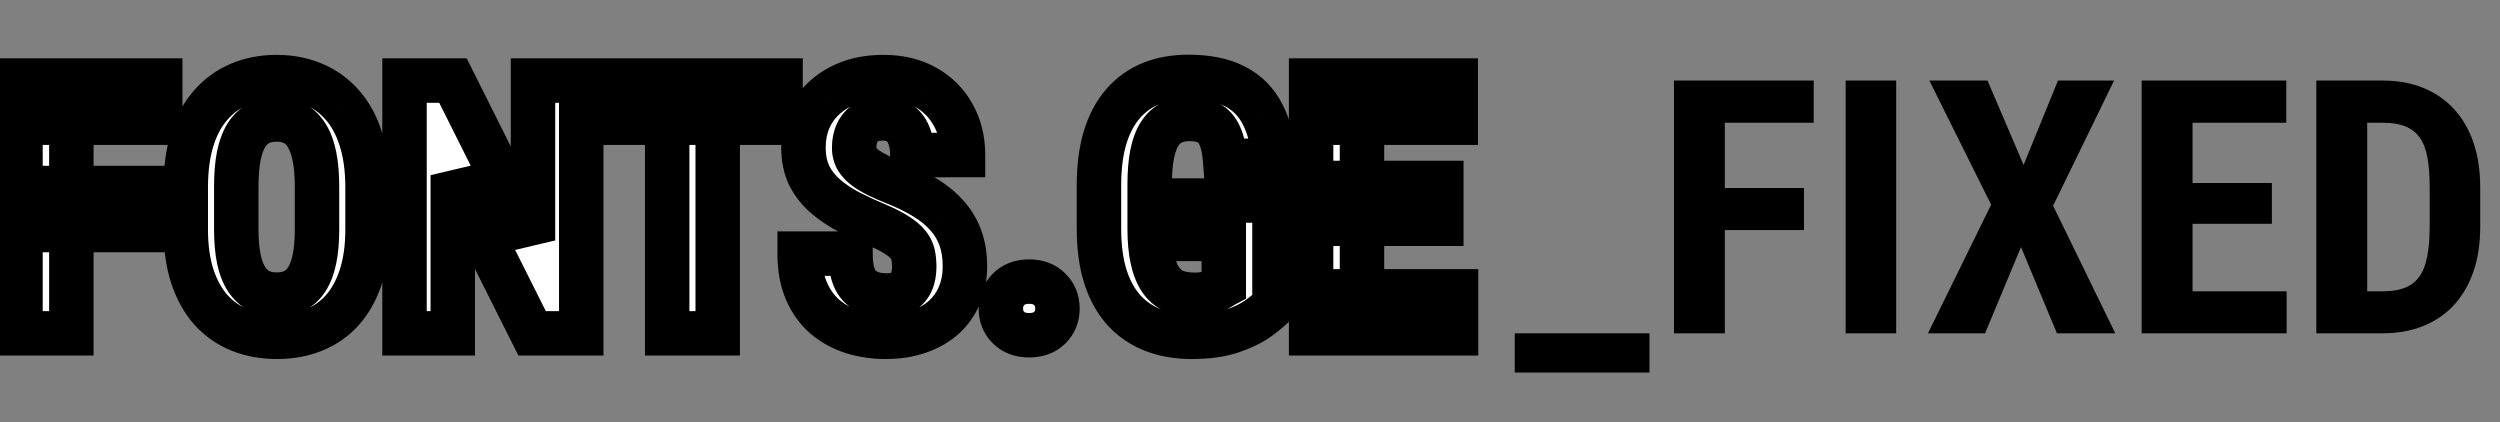 <svg width="225" height="38" viewBox="0 0 225 38" fill="none" xmlns="http://www.w3.org/2000/svg">
<rect x="0" y="0" width="225" height="38" fill="#808080" stroke="none"/>
<mask id="path-1-outside-1_1_8" maskUnits="userSpaceOnUse" x="-1" y="4" width="135" height="29" fill="black">
<rect fill="white" x="-1" y="4" width="135" height="29"/>
<path d="M6.422 7.25V30H1.844V7.25H6.422ZM13.547 16.922V20.703H5.266V16.922H13.547ZM14.422 7.25V11.047H5.266V7.25H14.422ZM33.078 16.859V20.656C33.078 22.26 32.88 23.667 32.484 24.875C32.099 26.073 31.547 27.078 30.828 27.891C30.12 28.693 29.26 29.297 28.25 29.703C27.25 30.109 26.141 30.312 24.922 30.312C23.703 30.312 22.588 30.109 21.578 29.703C20.578 29.297 19.713 28.693 18.984 27.891C18.266 27.078 17.708 26.073 17.312 24.875C16.917 23.667 16.719 22.26 16.719 20.656V16.859C16.719 15.213 16.912 13.776 17.297 12.547C17.682 11.307 18.24 10.276 18.969 9.453C19.698 8.62 20.562 7.995 21.562 7.578C22.562 7.151 23.672 6.938 24.891 6.938C26.109 6.938 27.219 7.151 28.219 7.578C29.219 7.995 30.083 8.62 30.812 9.453C31.542 10.276 32.099 11.307 32.484 12.547C32.88 13.776 33.078 15.213 33.078 16.859ZM28.531 20.656V16.828C28.531 15.745 28.453 14.823 28.297 14.062C28.141 13.292 27.906 12.662 27.594 12.172C27.281 11.682 26.901 11.323 26.453 11.094C26.005 10.865 25.484 10.75 24.891 10.75C24.297 10.75 23.771 10.865 23.312 11.094C22.865 11.323 22.484 11.682 22.172 12.172C21.87 12.662 21.641 13.292 21.484 14.062C21.338 14.823 21.266 15.745 21.266 16.828V20.656C21.266 21.698 21.344 22.588 21.5 23.328C21.656 24.068 21.891 24.672 22.203 25.141C22.516 25.609 22.896 25.958 23.344 26.188C23.802 26.406 24.328 26.516 24.922 26.516C25.505 26.516 26.021 26.406 26.469 26.188C26.927 25.958 27.307 25.609 27.609 25.141C27.912 24.672 28.141 24.068 28.297 23.328C28.453 22.588 28.531 21.698 28.531 20.656ZM52.312 7.25V30H47.891L40.75 15.766V30H36.406V7.25H40.766L47.969 21.641V7.25H52.312ZM64.594 7.25V30H60.047V7.25H64.594ZM70.25 7.25V11.047H54.5V7.25H70.25ZM82.281 24.016C82.281 23.609 82.245 23.24 82.172 22.906C82.099 22.573 81.943 22.266 81.703 21.984C81.474 21.703 81.135 21.422 80.688 21.141C80.25 20.859 79.677 20.568 78.969 20.266C78.125 19.912 77.307 19.537 76.516 19.141C75.724 18.734 75.01 18.266 74.375 17.734C73.74 17.203 73.234 16.578 72.859 15.859C72.495 15.13 72.312 14.276 72.312 13.297C72.312 12.338 72.484 11.469 72.828 10.688C73.182 9.906 73.682 9.24 74.328 8.688C74.974 8.125 75.729 7.693 76.594 7.391C77.469 7.089 78.443 6.938 79.516 6.938C80.974 6.938 82.234 7.24 83.297 7.844C84.37 8.448 85.198 9.276 85.781 10.328C86.375 11.38 86.672 12.588 86.672 13.953H82.109C82.109 13.307 82.016 12.74 81.828 12.25C81.651 11.75 81.365 11.359 80.969 11.078C80.573 10.797 80.062 10.656 79.438 10.656C78.854 10.656 78.37 10.776 77.984 11.016C77.609 11.245 77.328 11.562 77.141 11.969C76.963 12.365 76.875 12.812 76.875 13.312C76.875 13.688 76.963 14.026 77.141 14.328C77.328 14.62 77.583 14.885 77.906 15.125C78.229 15.354 78.609 15.578 79.047 15.797C79.495 16.016 79.984 16.229 80.516 16.438C81.547 16.844 82.458 17.292 83.25 17.781C84.042 18.26 84.703 18.802 85.234 19.406C85.766 20 86.167 20.672 86.438 21.422C86.708 22.172 86.844 23.026 86.844 23.984C86.844 24.932 86.677 25.797 86.344 26.578C86.021 27.349 85.547 28.016 84.922 28.578C84.297 29.13 83.542 29.557 82.656 29.859C81.781 30.162 80.802 30.312 79.719 30.312C78.667 30.312 77.672 30.167 76.734 29.875C75.797 29.573 74.969 29.12 74.25 28.516C73.542 27.901 72.984 27.125 72.578 26.188C72.172 25.24 71.969 24.12 71.969 22.828H76.547C76.547 23.516 76.615 24.104 76.75 24.594C76.885 25.073 77.094 25.458 77.375 25.75C77.656 26.031 78 26.245 78.406 26.391C78.823 26.526 79.297 26.594 79.828 26.594C80.432 26.594 80.912 26.479 81.266 26.25C81.63 26.021 81.891 25.713 82.047 25.328C82.203 24.943 82.281 24.505 82.281 24.016ZM90.078 27.766C90.078 27.078 90.307 26.505 90.766 26.047C91.224 25.578 91.844 25.344 92.625 25.344C93.406 25.344 94.026 25.578 94.484 26.047C94.943 26.505 95.172 27.078 95.172 27.766C95.172 28.453 94.943 29.026 94.484 29.484C94.026 29.943 93.406 30.172 92.625 30.172C91.844 30.172 91.224 29.943 90.766 29.484C90.307 29.026 90.078 28.453 90.078 27.766ZM114.703 18.047V27.422C114.38 27.766 113.906 28.167 113.281 28.625C112.667 29.073 111.859 29.469 110.859 29.812C109.87 30.146 108.661 30.312 107.234 30.312C105.974 30.312 104.828 30.115 103.797 29.719C102.776 29.323 101.896 28.724 101.156 27.922C100.427 27.109 99.87 26.099 99.484 24.891C99.099 23.672 98.906 22.229 98.906 20.562V16.688C98.906 15.042 99.088 13.609 99.453 12.391C99.828 11.162 100.37 10.141 101.078 9.328C101.786 8.516 102.63 7.911 103.609 7.516C104.599 7.12 105.714 6.922 106.953 6.922C108.661 6.922 110.062 7.208 111.156 7.781C112.26 8.354 113.094 9.203 113.656 10.328C114.229 11.453 114.573 12.833 114.688 14.469H110.266C110.193 13.51 110.031 12.76 109.781 12.219C109.542 11.677 109.203 11.292 108.766 11.062C108.328 10.823 107.76 10.703 107.062 10.703C106.458 10.703 105.932 10.812 105.484 11.031C105.036 11.24 104.661 11.583 104.359 12.062C104.057 12.542 103.833 13.156 103.688 13.906C103.542 14.656 103.469 15.573 103.469 16.656V20.562C103.469 21.635 103.552 22.552 103.719 23.312C103.885 24.073 104.13 24.693 104.453 25.172C104.786 25.651 105.203 26 105.703 26.219C106.214 26.427 106.812 26.531 107.5 26.531C108.052 26.531 108.495 26.474 108.828 26.359C109.161 26.245 109.427 26.125 109.625 26C109.833 25.865 110.005 25.76 110.141 25.688V21.5H106.875V18.047H114.703ZM131.047 26.219V30H121.156V26.219H131.047ZM122.578 7.25V30H118V7.25H122.578ZM129.719 16.469V20.141H121.156V16.469H129.719ZM131.016 7.25V11.047H121.156V7.25H131.016Z"/>
</mask>
<path d="M6.422 7.25V30H1.844V7.25H6.422ZM13.547 16.922V20.703H5.266V16.922H13.547ZM14.422 7.25V11.047H5.266V7.25H14.422ZM33.078 16.859V20.656C33.078 22.26 32.88 23.667 32.484 24.875C32.099 26.073 31.547 27.078 30.828 27.891C30.12 28.693 29.26 29.297 28.25 29.703C27.25 30.109 26.141 30.312 24.922 30.312C23.703 30.312 22.588 30.109 21.578 29.703C20.578 29.297 19.713 28.693 18.984 27.891C18.266 27.078 17.708 26.073 17.312 24.875C16.917 23.667 16.719 22.26 16.719 20.656V16.859C16.719 15.213 16.912 13.776 17.297 12.547C17.682 11.307 18.24 10.276 18.969 9.453C19.698 8.62 20.562 7.995 21.562 7.578C22.562 7.151 23.672 6.938 24.891 6.938C26.109 6.938 27.219 7.151 28.219 7.578C29.219 7.995 30.083 8.62 30.812 9.453C31.542 10.276 32.099 11.307 32.484 12.547C32.88 13.776 33.078 15.213 33.078 16.859ZM28.531 20.656V16.828C28.531 15.745 28.453 14.823 28.297 14.062C28.141 13.292 27.906 12.662 27.594 12.172C27.281 11.682 26.901 11.323 26.453 11.094C26.005 10.865 25.484 10.75 24.891 10.75C24.297 10.75 23.771 10.865 23.312 11.094C22.865 11.323 22.484 11.682 22.172 12.172C21.87 12.662 21.641 13.292 21.484 14.062C21.338 14.823 21.266 15.745 21.266 16.828V20.656C21.266 21.698 21.344 22.588 21.5 23.328C21.656 24.068 21.891 24.672 22.203 25.141C22.516 25.609 22.896 25.958 23.344 26.188C23.802 26.406 24.328 26.516 24.922 26.516C25.505 26.516 26.021 26.406 26.469 26.188C26.927 25.958 27.307 25.609 27.609 25.141C27.912 24.672 28.141 24.068 28.297 23.328C28.453 22.588 28.531 21.698 28.531 20.656ZM52.312 7.25V30H47.891L40.75 15.766V30H36.406V7.25H40.766L47.969 21.641V7.25H52.312ZM64.594 7.25V30H60.047V7.25H64.594ZM70.25 7.25V11.047H54.5V7.25H70.25ZM82.281 24.016C82.281 23.609 82.245 23.24 82.172 22.906C82.099 22.573 81.943 22.266 81.703 21.984C81.474 21.703 81.135 21.422 80.688 21.141C80.25 20.859 79.677 20.568 78.969 20.266C78.125 19.912 77.307 19.537 76.516 19.141C75.724 18.734 75.01 18.266 74.375 17.734C73.74 17.203 73.234 16.578 72.859 15.859C72.495 15.13 72.312 14.276 72.312 13.297C72.312 12.338 72.484 11.469 72.828 10.688C73.182 9.906 73.682 9.24 74.328 8.688C74.974 8.125 75.729 7.693 76.594 7.391C77.469 7.089 78.443 6.938 79.516 6.938C80.974 6.938 82.234 7.24 83.297 7.844C84.37 8.448 85.198 9.276 85.781 10.328C86.375 11.38 86.672 12.588 86.672 13.953H82.109C82.109 13.307 82.016 12.74 81.828 12.25C81.651 11.75 81.365 11.359 80.969 11.078C80.573 10.797 80.062 10.656 79.438 10.656C78.854 10.656 78.37 10.776 77.984 11.016C77.609 11.245 77.328 11.562 77.141 11.969C76.963 12.365 76.875 12.812 76.875 13.312C76.875 13.688 76.963 14.026 77.141 14.328C77.328 14.62 77.583 14.885 77.906 15.125C78.229 15.354 78.609 15.578 79.047 15.797C79.495 16.016 79.984 16.229 80.516 16.438C81.547 16.844 82.458 17.292 83.25 17.781C84.042 18.26 84.703 18.802 85.234 19.406C85.766 20 86.167 20.672 86.438 21.422C86.708 22.172 86.844 23.026 86.844 23.984C86.844 24.932 86.677 25.797 86.344 26.578C86.021 27.349 85.547 28.016 84.922 28.578C84.297 29.13 83.542 29.557 82.656 29.859C81.781 30.162 80.802 30.312 79.719 30.312C78.667 30.312 77.672 30.167 76.734 29.875C75.797 29.573 74.969 29.12 74.25 28.516C73.542 27.901 72.984 27.125 72.578 26.188C72.172 25.24 71.969 24.12 71.969 22.828H76.547C76.547 23.516 76.615 24.104 76.75 24.594C76.885 25.073 77.094 25.458 77.375 25.75C77.656 26.031 78 26.245 78.406 26.391C78.823 26.526 79.297 26.594 79.828 26.594C80.432 26.594 80.912 26.479 81.266 26.25C81.63 26.021 81.891 25.713 82.047 25.328C82.203 24.943 82.281 24.505 82.281 24.016ZM90.078 27.766C90.078 27.078 90.307 26.505 90.766 26.047C91.224 25.578 91.844 25.344 92.625 25.344C93.406 25.344 94.026 25.578 94.484 26.047C94.943 26.505 95.172 27.078 95.172 27.766C95.172 28.453 94.943 29.026 94.484 29.484C94.026 29.943 93.406 30.172 92.625 30.172C91.844 30.172 91.224 29.943 90.766 29.484C90.307 29.026 90.078 28.453 90.078 27.766ZM114.703 18.047V27.422C114.38 27.766 113.906 28.167 113.281 28.625C112.667 29.073 111.859 29.469 110.859 29.812C109.87 30.146 108.661 30.312 107.234 30.312C105.974 30.312 104.828 30.115 103.797 29.719C102.776 29.323 101.896 28.724 101.156 27.922C100.427 27.109 99.87 26.099 99.484 24.891C99.099 23.672 98.906 22.229 98.906 20.562V16.688C98.906 15.042 99.088 13.609 99.453 12.391C99.828 11.162 100.37 10.141 101.078 9.328C101.786 8.516 102.63 7.911 103.609 7.516C104.599 7.12 105.714 6.922 106.953 6.922C108.661 6.922 110.062 7.208 111.156 7.781C112.26 8.354 113.094 9.203 113.656 10.328C114.229 11.453 114.573 12.833 114.688 14.469H110.266C110.193 13.51 110.031 12.76 109.781 12.219C109.542 11.677 109.203 11.292 108.766 11.062C108.328 10.823 107.76 10.703 107.062 10.703C106.458 10.703 105.932 10.812 105.484 11.031C105.036 11.24 104.661 11.583 104.359 12.062C104.057 12.542 103.833 13.156 103.688 13.906C103.542 14.656 103.469 15.573 103.469 16.656V20.562C103.469 21.635 103.552 22.552 103.719 23.312C103.885 24.073 104.13 24.693 104.453 25.172C104.786 25.651 105.203 26 105.703 26.219C106.214 26.427 106.812 26.531 107.5 26.531C108.052 26.531 108.495 26.474 108.828 26.359C109.161 26.245 109.427 26.125 109.625 26C109.833 25.865 110.005 25.76 110.141 25.688V21.5H106.875V18.047H114.703ZM131.047 26.219V30H121.156V26.219H131.047ZM122.578 7.25V30H118V7.25H122.578ZM129.719 16.469V20.141H121.156V16.469H129.719ZM131.016 7.25V11.047H121.156V7.25H131.016Z" fill="white"/>
<path d="M6.422 7.25H8.422V5.25H6.422V7.25ZM6.422 30V32H8.422V30H6.422ZM1.844 30H-0.156V32H1.844V30ZM1.844 7.25V5.25H-0.156V7.25H1.844ZM13.547 16.922H15.547V14.922H13.547V16.922ZM13.547 20.703V22.703H15.547V20.703H13.547ZM5.266 20.703H3.266V22.703H5.266V20.703ZM5.266 16.922V14.922H3.266V16.922H5.266ZM14.422 7.25H16.422V5.25H14.422V7.25ZM14.422 11.047V13.047H16.422V11.047H14.422ZM5.266 11.047H3.266V13.047H5.266V11.047ZM5.266 7.25V5.25H3.266V7.25H5.266ZM4.422 7.25V30H8.422V7.25H4.422ZM6.422 28H1.844V32H6.422V28ZM3.844 30V7.25H-0.156V30H3.844ZM1.844 9.25H6.422V5.25H1.844V9.25ZM11.547 16.922V20.703H15.547V16.922H11.547ZM13.547 18.703H5.266V22.703H13.547V18.703ZM7.266 20.703V16.922H3.266V20.703H7.266ZM5.266 18.922H13.547V14.922H5.266V18.922ZM12.422 7.25V11.047H16.422V7.25H12.422ZM14.422 9.047H5.266V13.047H14.422V9.047ZM7.266 11.047V7.25H3.266V11.047H7.266ZM5.266 9.25H14.422V5.25H5.266V9.25ZM32.484 24.875L30.584 24.252L30.581 24.262L32.484 24.875ZM30.828 27.891L29.33 26.566L29.329 26.567L30.828 27.891ZM28.25 29.703L27.504 27.848L27.497 27.85L28.25 29.703ZM21.578 29.703L20.825 31.556L20.832 31.559L21.578 29.703ZM18.984 27.891L17.486 29.216L17.495 29.226L17.505 29.236L18.984 27.891ZM17.312 24.875L15.412 25.498L15.414 25.503L17.312 24.875ZM17.297 12.547L19.205 13.145L19.207 13.141L17.297 12.547ZM18.969 9.453L20.466 10.78L20.474 10.77L18.969 9.453ZM21.562 7.578L22.332 9.424L22.34 9.421L22.348 9.417L21.562 7.578ZM28.219 7.578L27.433 9.417L27.441 9.421L27.45 9.424L28.219 7.578ZM30.812 9.453L29.307 10.77L29.316 10.78L30.812 9.453ZM32.484 12.547L30.575 13.141L30.578 13.15L30.581 13.16L32.484 12.547ZM28.297 14.062L26.337 14.46L26.338 14.465L28.297 14.062ZM23.312 11.094L22.418 9.305L22.41 9.309L22.401 9.313L23.312 11.094ZM22.172 12.172L20.486 11.096L20.478 11.109L20.47 11.122L22.172 12.172ZM21.484 14.062L19.524 13.665L19.522 13.675L19.52 13.686L21.484 14.062ZM23.344 26.188L22.433 27.968L22.457 27.981L22.482 27.992L23.344 26.188ZM26.469 26.188L27.346 27.985L27.355 27.98L27.363 27.976L26.469 26.188ZM31.078 16.859V20.656H35.078V16.859H31.078ZM31.078 20.656C31.078 22.102 30.899 23.29 30.584 24.252L34.385 25.498C34.861 24.044 35.078 22.419 35.078 20.656H31.078ZM30.581 24.262C30.266 25.239 29.839 25.99 29.33 26.566L32.326 29.216C33.255 28.166 33.932 26.907 34.388 25.488L30.581 24.262ZM29.329 26.567C28.831 27.131 28.231 27.555 27.504 27.848L28.996 31.559C30.29 31.038 31.409 30.254 32.327 29.215L29.329 26.567ZM27.497 27.85C26.765 28.148 25.916 28.312 24.922 28.312V32.312C26.366 32.312 27.735 32.071 29.003 31.556L27.497 27.85ZM24.922 28.312C23.928 28.312 23.071 28.148 22.324 27.848L20.832 31.559C22.106 32.071 23.478 32.312 24.922 32.312V28.312ZM22.331 27.85C21.609 27.557 20.993 27.127 20.464 26.545L17.505 29.236C18.434 30.259 19.547 31.037 20.825 31.556L22.331 27.85ZM20.482 26.566C19.97 25.986 19.536 25.23 19.212 24.247L15.414 25.503C15.881 26.916 16.561 28.17 17.486 29.216L20.482 26.566ZM19.213 24.252C18.898 23.29 18.719 22.102 18.719 20.656H14.719C14.719 22.419 14.936 24.044 15.412 25.498L19.213 24.252ZM18.719 20.656V16.859H14.719V20.656H18.719ZM18.719 16.859C18.719 15.363 18.895 14.136 19.205 13.145L15.389 11.948C14.928 13.416 14.719 15.064 14.719 16.859H18.719ZM19.207 13.141C19.523 12.123 19.955 11.355 20.466 10.78L17.472 8.127C16.524 9.197 15.842 10.491 15.387 11.953L19.207 13.141ZM20.474 10.77C21.006 10.162 21.621 9.721 22.332 9.424L20.793 5.732C19.504 6.269 18.39 7.078 17.464 8.136L20.474 10.77ZM22.348 9.417C23.071 9.108 23.909 8.938 24.891 8.938V4.938C23.434 4.938 22.054 5.194 20.777 5.739L22.348 9.417ZM24.891 8.938C25.872 8.938 26.71 9.108 27.433 9.417L29.004 5.739C27.728 5.194 26.347 4.938 24.891 4.938V8.938ZM27.45 9.424C28.16 9.721 28.775 10.162 29.307 10.77L32.318 8.136C31.392 7.078 30.277 6.269 28.988 5.732L27.45 9.424ZM29.316 10.78C29.826 11.355 30.258 12.123 30.575 13.141L34.394 11.953C33.94 10.491 33.258 9.197 32.309 8.127L29.316 10.78ZM30.581 13.16C30.898 14.145 31.078 15.367 31.078 16.859H35.078C35.078 15.06 34.862 13.407 34.388 11.934L30.581 13.16ZM30.531 20.656V16.828H26.531V20.656H30.531ZM30.531 16.828C30.531 15.658 30.448 14.593 30.256 13.66L26.338 14.465C26.459 15.053 26.531 15.831 26.531 16.828H30.531ZM30.257 13.665C30.068 12.733 29.762 11.852 29.28 11.096L25.908 13.248C26.05 13.471 26.213 13.85 26.337 14.46L30.257 13.665ZM29.28 11.096C28.806 10.354 28.174 9.728 27.364 9.313L25.542 12.874C25.628 12.918 25.757 13.011 25.908 13.248L29.28 11.096ZM27.364 9.313C26.588 8.916 25.744 8.75 24.891 8.75V12.75C25.224 12.75 25.423 12.813 25.542 12.874L27.364 9.313ZM24.891 8.75C24.036 8.75 23.195 8.916 22.418 9.305L24.207 12.883C24.347 12.813 24.558 12.75 24.891 12.75V8.75ZM22.401 9.313C21.591 9.728 20.96 10.354 20.486 11.096L23.858 13.248C24.009 13.011 24.138 12.918 24.224 12.874L22.401 9.313ZM20.47 11.122C20.008 11.871 19.711 12.742 19.524 13.665L23.445 14.46C23.57 13.841 23.732 13.452 23.874 13.222L20.47 11.122ZM19.52 13.686C19.343 14.608 19.266 15.664 19.266 16.828H23.266C23.266 15.825 23.334 15.037 23.449 14.439L19.52 13.686ZM19.266 16.828V20.656H23.266V16.828H19.266ZM19.266 20.656C19.266 21.789 19.35 22.826 19.543 23.741L23.457 22.915C23.338 22.351 23.266 21.607 23.266 20.656H19.266ZM19.543 23.741C19.735 24.65 20.047 25.511 20.539 26.25L23.867 24.031C23.735 23.832 23.577 23.486 23.457 22.915L19.543 23.741ZM20.539 26.25C21.018 26.968 21.645 27.565 22.433 27.968L24.255 24.407C24.146 24.352 24.013 24.25 23.867 24.031L20.539 26.25ZM22.482 27.992C23.252 28.36 24.08 28.516 24.922 28.516V24.516C24.576 24.516 24.353 24.453 24.205 24.383L22.482 27.992ZM24.922 28.516C25.758 28.516 26.582 28.358 27.346 27.985L25.591 24.39C25.459 24.455 25.253 24.516 24.922 24.516V28.516ZM27.363 27.976C28.17 27.573 28.812 26.967 29.291 26.224L25.928 24.057C25.803 24.252 25.684 24.344 25.574 24.399L27.363 27.976ZM29.291 26.224C29.762 25.492 30.064 24.64 30.254 23.741L26.34 22.915C26.217 23.495 26.061 23.852 25.928 24.057L29.291 26.224ZM30.254 23.741C30.447 22.826 30.531 21.789 30.531 20.656H26.531C26.531 21.607 26.459 22.351 26.34 22.915L30.254 23.741ZM52.312 7.25H54.312V5.25H52.312V7.25ZM52.312 30V32H54.312V30H52.312ZM47.891 30L46.103 30.897L46.656 32H47.891V30ZM40.75 15.766L42.538 14.869L38.75 15.766H40.75ZM40.75 30V32H42.75V30H40.75ZM36.406 30H34.406V32H36.406V30ZM36.406 7.25V5.25H34.406V7.25H36.406ZM40.766 7.25L42.554 6.355L42.001 5.25H40.766V7.25ZM47.969 21.641L46.18 22.536L49.969 21.641H47.969ZM47.969 7.25V5.25H45.969V7.25H47.969ZM50.312 7.25V30H54.312V7.25H50.312ZM52.312 28H47.891V32H52.312V28ZM49.678 29.103L42.538 14.869L38.962 16.662L46.103 30.897L49.678 29.103ZM38.75 15.766V30H42.75V15.766H38.75ZM40.75 28H36.406V32H40.75V28ZM38.406 30V7.25H34.406V30H38.406ZM36.406 9.25H40.766V5.25H36.406V9.25ZM38.977 8.145L46.18 22.536L49.757 20.745L42.554 6.355L38.977 8.145ZM49.969 21.641V7.25H45.969V21.641H49.969ZM47.969 9.25H52.312V5.25H47.969V9.25ZM64.594 7.25H66.594V5.25H64.594V7.25ZM64.594 30V32H66.594V30H64.594ZM60.047 30H58.047V32H60.047V30ZM60.047 7.25V5.25H58.047V7.25H60.047ZM70.25 7.25H72.25V5.25H70.25V7.25ZM70.25 11.047V13.047H72.25V11.047H70.25ZM54.5 11.047H52.5V13.047H54.5V11.047ZM54.5 7.25V5.25H52.5V7.25H54.5ZM62.594 7.25V30H66.594V7.25H62.594ZM64.594 28H60.047V32H64.594V28ZM62.047 30V7.25H58.047V30H62.047ZM60.047 9.25H64.594V5.25H60.047V9.25ZM68.25 7.25V11.047H72.25V7.25H68.25ZM70.25 9.047H54.5V13.047H70.25V9.047ZM56.5 11.047V7.25H52.5V11.047H56.5ZM54.5 9.25H70.25V5.25H54.5V9.25ZM81.703 21.984L80.153 23.248L80.166 23.265L80.181 23.281L81.703 21.984ZM80.688 21.141L79.606 22.823L79.615 22.829L79.624 22.834L80.688 21.141ZM78.969 20.266L79.753 18.426L79.743 18.422L78.969 20.266ZM76.516 19.141L75.603 20.92L75.612 20.925L75.621 20.93L76.516 19.141ZM74.375 17.734L73.092 19.269L74.375 17.734ZM72.859 15.859L71.07 16.754L71.078 16.769L71.086 16.785L72.859 15.859ZM72.828 10.688L71.007 9.862L71.002 9.872L70.998 9.882L72.828 10.688ZM74.328 8.688L75.628 10.208L75.635 10.202L75.642 10.196L74.328 8.688ZM76.594 7.391L75.941 5.5L75.934 5.503L76.594 7.391ZM83.297 7.844L82.308 9.582L82.316 9.586L83.297 7.844ZM85.781 10.328L84.032 11.298L84.036 11.305L84.04 11.311L85.781 10.328ZM86.672 13.953V15.953H88.672V13.953H86.672ZM82.109 13.953H80.109V15.953H82.109V13.953ZM81.828 12.25L79.943 12.918L79.951 12.942L79.96 12.965L81.828 12.25ZM77.984 11.016L79.027 12.722L79.034 12.718L79.04 12.714L77.984 11.016ZM77.141 11.969L75.325 11.131L75.32 11.141L75.315 11.152L77.141 11.969ZM77.141 14.328L75.415 15.34L75.436 15.375L75.458 15.41L77.141 14.328ZM77.906 15.125L76.715 16.731L76.731 16.744L76.749 16.756L77.906 15.125ZM79.047 15.797L78.152 17.586L78.161 17.59L78.169 17.594L79.047 15.797ZM80.516 16.438L81.249 14.577L81.246 14.576L80.516 16.438ZM83.25 17.781L82.198 19.482L82.206 19.487L82.214 19.492L83.25 17.781ZM85.234 19.406L83.732 20.727L83.738 20.733L83.744 20.74L85.234 19.406ZM86.344 26.578L84.504 25.793L84.499 25.805L86.344 26.578ZM84.922 28.578L86.246 30.077L86.253 30.071L86.26 30.065L84.922 28.578ZM82.656 29.859L82.01 27.966L82.004 27.969L82.656 29.859ZM76.734 29.875L76.121 31.779L76.131 31.782L76.14 31.785L76.734 29.875ZM74.25 28.516L72.939 30.026L72.951 30.037L72.963 30.047L74.25 28.516ZM72.578 26.188L70.74 26.975L70.743 26.983L72.578 26.188ZM71.969 22.828V20.828H69.969V22.828H71.969ZM76.547 22.828H78.547V20.828H76.547V22.828ZM76.75 24.594L74.822 25.127L74.825 25.138L76.75 24.594ZM77.375 25.75L75.935 27.138L75.948 27.151L75.961 27.164L77.375 25.75ZM78.406 26.391L77.731 28.273L77.759 28.283L77.788 28.293L78.406 26.391ZM81.266 26.25L80.201 24.557L80.19 24.564L80.179 24.571L81.266 26.25ZM84.281 24.016C84.281 23.492 84.234 22.976 84.126 22.479L80.218 23.334C80.255 23.503 80.281 23.727 80.281 24.016H84.281ZM84.126 22.479C83.977 21.799 83.66 21.198 83.226 20.687L80.181 23.281C80.206 23.311 80.215 23.328 80.217 23.332C80.219 23.335 80.219 23.335 80.218 23.335C80.218 23.334 80.218 23.334 80.218 23.334L84.126 22.479ZM83.254 20.721C82.839 20.212 82.307 19.796 81.751 19.447L79.624 22.834C79.964 23.048 80.109 23.194 80.153 23.248L83.254 20.721ZM81.769 19.458C81.204 19.095 80.521 18.753 79.753 18.426L78.184 22.105C78.833 22.382 79.296 22.624 79.606 22.823L81.769 19.458ZM79.743 18.422C78.938 18.084 78.161 17.727 77.41 17.352L75.621 20.93C76.454 21.346 77.312 21.739 78.195 22.11L79.743 18.422ZM77.429 17.361C76.759 17.018 76.171 16.629 75.658 16.2L73.092 19.269C73.849 19.902 74.689 20.451 75.603 20.92L77.429 17.361ZM75.658 16.2C75.22 15.834 74.883 15.415 74.632 14.934L71.086 16.785C71.586 17.742 72.259 18.572 73.092 19.269L75.658 16.2ZM74.648 14.965C74.448 14.564 74.312 14.027 74.312 13.297H70.312C70.312 14.525 70.542 15.697 71.07 16.754L74.648 14.965ZM74.312 13.297C74.312 12.582 74.44 11.991 74.659 11.493L70.998 9.882C70.529 10.947 70.312 12.095 70.312 13.297H74.312ZM74.65 11.513C74.884 10.996 75.207 10.568 75.628 10.208L73.029 7.167C72.158 7.912 71.481 8.816 71.007 9.862L74.65 11.513ZM75.642 10.196C76.083 9.812 76.612 9.503 77.253 9.279L75.934 5.503C74.846 5.883 73.865 6.438 73.015 7.179L75.642 10.196ZM77.246 9.281C77.881 9.062 78.63 8.938 79.516 8.938V4.938C78.255 4.938 77.056 5.115 75.941 5.5L77.246 9.281ZM79.516 8.938C80.694 8.938 81.6 9.18 82.308 9.582L84.285 6.105C82.868 5.299 81.254 4.938 79.516 4.938V8.938ZM82.316 9.586C83.074 10.014 83.633 10.578 84.032 11.298L87.53 9.358C86.763 7.975 85.666 6.882 84.278 6.101L82.316 9.586ZM84.04 11.311C84.443 12.026 84.672 12.888 84.672 13.953H88.672C88.672 12.29 88.307 10.734 87.523 9.345L84.04 11.311ZM86.672 11.953H82.109V15.953H86.672V11.953ZM84.109 13.953C84.109 13.118 83.989 12.299 83.696 11.535L79.96 12.965C80.043 13.18 80.109 13.497 80.109 13.953H84.109ZM83.713 11.582C83.412 10.732 82.89 9.99 82.127 9.448L79.81 12.709C79.84 12.729 79.89 12.768 79.943 12.918L83.713 11.582ZM82.127 9.448C81.307 8.865 80.359 8.656 79.438 8.656V12.656C79.766 12.656 79.838 12.729 79.81 12.709L82.127 9.448ZM79.438 8.656C78.586 8.656 77.71 8.832 76.928 9.317L79.04 12.714C79.04 12.714 79.041 12.713 79.044 12.712C79.046 12.711 79.05 12.709 79.056 12.707C79.067 12.702 79.087 12.695 79.117 12.688C79.178 12.672 79.281 12.656 79.438 12.656V8.656ZM76.942 9.309C76.222 9.749 75.675 10.372 75.325 11.131L78.957 12.807C78.973 12.771 78.985 12.756 78.99 12.752C78.994 12.747 79.003 12.737 79.027 12.722L76.942 9.309ZM75.315 11.152C75.007 11.841 74.875 12.574 74.875 13.312H78.875C78.875 13.051 78.92 12.888 78.966 12.786L75.315 11.152ZM74.875 13.312C74.875 14.017 75.046 14.709 75.415 15.34L78.866 13.317C78.868 13.319 78.87 13.323 78.872 13.329C78.874 13.334 78.876 13.338 78.876 13.342C78.877 13.345 78.877 13.345 78.876 13.341C78.876 13.337 78.875 13.327 78.875 13.312H74.875ZM75.458 15.41C75.795 15.934 76.228 16.37 76.715 16.731L79.098 13.519C78.938 13.4 78.861 13.306 78.823 13.247L75.458 15.41ZM76.749 16.756C77.172 17.056 77.644 17.331 78.152 17.586L79.941 14.008C79.575 13.825 79.286 13.652 79.064 13.494L76.749 16.756ZM78.169 17.594C78.672 17.839 79.211 18.074 79.785 18.299L81.246 14.576C80.758 14.384 80.318 14.192 79.924 14L78.169 17.594ZM79.783 18.298C80.723 18.669 81.525 19.066 82.198 19.482L84.302 16.08C83.392 15.518 82.371 15.019 81.249 14.577L79.783 18.298ZM82.214 19.492C82.857 19.881 83.354 20.297 83.732 20.727L86.736 18.086C86.052 17.307 85.226 16.64 84.286 16.07L82.214 19.492ZM83.744 20.74C84.104 21.142 84.373 21.592 84.556 22.101L88.319 20.743C87.961 19.752 87.427 18.858 86.725 18.073L83.744 20.74ZM84.556 22.101C84.734 22.594 84.844 23.212 84.844 23.984H88.844C88.844 22.84 88.682 21.749 88.319 20.743L84.556 22.101ZM84.844 23.984C84.844 24.694 84.72 25.287 84.504 25.793L88.183 27.363C88.634 26.306 88.844 25.171 88.844 23.984H84.844ZM84.499 25.805C84.291 26.302 83.991 26.725 83.584 27.091L86.26 30.065C87.103 29.306 87.751 28.396 88.188 27.351L84.499 25.805ZM83.598 27.079C83.193 27.436 82.676 27.739 82.01 27.966L83.302 31.752C84.407 31.375 85.4 30.824 86.246 30.077L83.598 27.079ZM82.004 27.969C81.371 28.187 80.617 28.312 79.719 28.312V32.312C80.987 32.312 82.192 32.136 83.309 31.75L82.004 27.969ZM79.719 28.312C78.854 28.312 78.06 28.193 77.329 27.965L76.14 31.785C77.283 32.14 78.48 32.312 79.719 32.312V28.312ZM77.348 27.971C76.644 27.745 76.048 27.414 75.537 26.985L72.963 30.047C73.89 30.826 74.949 31.401 76.121 31.779L77.348 27.971ZM75.561 27.005C75.098 26.604 74.711 26.08 74.413 25.392L70.743 26.983C71.257 28.17 71.985 29.198 72.939 30.026L75.561 27.005ZM74.416 25.4C74.14 24.755 73.969 23.915 73.969 22.828H69.969C69.969 24.325 70.204 25.724 70.74 26.975L74.416 25.4ZM71.969 24.828H76.547V20.828H71.969V24.828ZM74.547 22.828C74.547 23.637 74.625 24.415 74.822 25.127L78.678 24.061C78.604 23.794 78.547 23.394 78.547 22.828H74.547ZM74.825 25.138C75.03 25.862 75.379 26.561 75.935 27.138L78.815 24.362C78.809 24.356 78.741 24.284 78.675 24.05L74.825 25.138ZM75.961 27.164C76.468 27.671 77.071 28.036 77.731 28.273L79.082 24.508C78.929 24.453 78.844 24.391 78.789 24.336L75.961 27.164ZM77.788 28.293C78.442 28.505 79.13 28.594 79.828 28.594V24.594C79.464 24.594 79.204 24.547 79.024 24.489L77.788 28.293ZM79.828 28.594C80.659 28.594 81.563 28.44 82.352 27.929L80.179 24.571C80.222 24.543 80.231 24.549 80.175 24.563C80.118 24.576 80.007 24.594 79.828 24.594V28.594ZM82.33 27.943C83.037 27.499 83.581 26.868 83.9 26.079L80.193 24.577C80.192 24.579 80.193 24.577 80.196 24.572C80.2 24.566 80.204 24.56 80.209 24.555C80.211 24.552 80.213 24.55 80.214 24.548C80.215 24.547 80.216 24.547 80.216 24.547C80.217 24.546 80.217 24.546 80.217 24.546C80.217 24.546 80.217 24.546 80.216 24.547C80.216 24.547 80.215 24.548 80.213 24.549C80.211 24.55 80.207 24.553 80.201 24.557L82.33 27.943ZM83.9 26.079C84.169 25.417 84.281 24.718 84.281 24.016H80.281C80.281 24.293 80.237 24.468 80.193 24.577L83.9 26.079ZM90.766 26.047L92.18 27.461L92.188 27.453L92.196 27.445L90.766 26.047ZM94.484 26.047L93.054 27.445L93.062 27.453L93.07 27.461L94.484 26.047ZM92.078 27.766C92.078 27.573 92.121 27.52 92.18 27.461L89.351 24.633C88.493 25.491 88.078 26.583 88.078 27.766H92.078ZM92.196 27.445C92.207 27.434 92.271 27.344 92.625 27.344V23.344C91.417 23.344 90.241 23.722 89.336 24.649L92.196 27.445ZM92.625 27.344C92.979 27.344 93.043 27.434 93.054 27.445L95.914 24.649C95.009 23.722 93.833 23.344 92.625 23.344V27.344ZM93.07 27.461C93.129 27.52 93.172 27.573 93.172 27.766H97.172C97.172 26.583 96.757 25.491 95.899 24.633L93.07 27.461ZM93.172 27.766C93.172 27.958 93.129 28.011 93.07 28.07L95.899 30.899C96.757 30.041 97.172 28.948 97.172 27.766H93.172ZM93.07 28.07C93.062 28.078 92.992 28.172 92.625 28.172V32.172C93.82 32.172 94.99 31.807 95.899 30.899L93.07 28.07ZM92.625 28.172C92.258 28.172 92.188 28.078 92.18 28.07L89.351 30.899C90.26 31.807 91.43 32.172 92.625 32.172V28.172ZM92.18 28.07C92.121 28.011 92.078 27.958 92.078 27.766H88.078C88.078 28.948 88.493 30.041 89.351 30.899L92.18 28.07ZM114.703 18.047H116.703V16.047H114.703V18.047ZM114.703 27.422L116.161 28.791L116.703 28.214V27.422H114.703ZM113.281 28.625L114.459 30.241L114.464 30.238L113.281 28.625ZM110.859 29.812L111.498 31.708L111.51 31.704L110.859 29.812ZM103.797 29.719L103.074 31.584L103.08 31.586L103.797 29.719ZM101.156 27.922L99.668 29.258L99.677 29.268L99.686 29.278L101.156 27.922ZM99.484 24.891L97.578 25.494L97.579 25.498L99.484 24.891ZM99.453 12.391L97.54 11.807L97.537 11.817L99.453 12.391ZM103.609 7.516L102.867 5.659L102.86 5.661L103.609 7.516ZM111.156 7.781L110.228 9.553L110.235 9.557L111.156 7.781ZM113.656 10.328L111.867 11.223L111.871 11.229L111.874 11.236L113.656 10.328ZM114.688 14.469V16.469H116.833L116.683 14.329L114.688 14.469ZM110.266 14.469L108.271 14.62L108.412 16.469H110.266V14.469ZM109.781 12.219L107.952 13.028L107.959 13.042L107.965 13.057L109.781 12.219ZM108.766 11.062L107.805 12.817L107.821 12.826L107.838 12.834L108.766 11.062ZM105.484 11.031L106.328 12.845L106.345 12.837L106.362 12.828L105.484 11.031ZM104.453 25.172L102.795 26.29L102.803 26.302L102.811 26.314L104.453 25.172ZM105.703 26.219L104.901 28.051L104.924 28.061L104.947 28.07L105.703 26.219ZM109.625 26L110.693 27.691L110.704 27.684L110.715 27.677L109.625 26ZM110.141 25.688L111.089 27.448L112.141 26.882V25.688H110.141ZM110.141 21.5H112.141V19.5H110.141V21.5ZM106.875 21.5H104.875V23.5H106.875V21.5ZM106.875 18.047V16.047H104.875V18.047H106.875ZM112.703 18.047V27.422H116.703V18.047H112.703ZM113.245 26.052C113.043 26.268 112.679 26.587 112.099 27.012L114.464 30.238C115.134 29.747 115.718 29.263 116.161 28.791L113.245 26.052ZM112.103 27.009C111.699 27.303 111.088 27.619 110.209 27.921L111.51 31.704C112.63 31.319 113.634 30.843 114.459 30.241L112.103 27.009ZM110.221 27.917C109.497 28.161 108.518 28.312 107.234 28.312V32.312C108.805 32.312 110.243 32.131 111.498 31.708L110.221 27.917ZM107.234 28.312C106.185 28.312 105.286 28.148 104.514 27.852L103.08 31.586C104.37 32.081 105.763 32.312 107.234 32.312V28.312ZM104.52 27.854C103.783 27.568 103.158 27.143 102.627 26.566L99.686 29.278C100.633 30.305 101.769 31.078 103.074 31.584L104.52 27.854ZM102.645 26.586C102.133 26.015 101.703 25.265 101.39 24.283L97.579 25.498C98.037 26.933 98.722 28.203 99.668 29.258L102.645 26.586ZM101.391 24.288C101.083 23.313 100.906 22.083 100.906 20.562H96.906C96.906 22.375 97.115 24.031 97.578 25.494L101.391 24.288ZM100.906 20.562V16.688H96.906V20.562H100.906ZM100.906 16.688C100.906 15.182 101.074 13.951 101.369 12.964L97.537 11.817C97.103 13.268 96.906 14.901 96.906 16.688H100.906ZM101.366 12.974C101.674 11.963 102.094 11.206 102.586 10.642L99.571 8.014C98.645 9.075 97.982 10.359 97.54 11.807L101.366 12.974ZM102.586 10.642C103.092 10.062 103.678 9.645 104.359 9.37L102.86 5.661C101.583 6.178 100.481 6.969 99.571 8.014L102.586 10.642ZM104.352 9.373C105.07 9.085 105.927 8.922 106.953 8.922V4.922C105.5 4.922 104.128 5.154 102.867 5.659L104.352 9.373ZM106.953 8.922C108.456 8.922 109.509 9.176 110.228 9.553L112.084 6.01C110.616 5.24 108.867 4.922 106.953 4.922V8.922ZM110.235 9.557C110.96 9.933 111.492 10.471 111.867 11.223L115.445 9.434C114.696 7.935 113.561 6.776 112.077 6.006L110.235 9.557ZM111.874 11.236C112.295 12.062 112.591 13.164 112.692 14.608L116.683 14.329C116.555 12.502 116.164 10.844 115.438 9.421L111.874 11.236ZM114.688 12.469H110.266V16.469H114.688V12.469ZM112.26 14.317C112.179 13.248 111.989 12.23 111.597 11.381L107.965 13.057C108.073 13.291 108.207 13.773 108.271 14.62L112.26 14.317ZM111.61 11.41C111.226 10.54 110.607 9.769 109.694 9.291L107.838 12.834C107.83 12.83 107.832 12.828 107.845 12.843C107.861 12.862 107.902 12.915 107.952 13.028L111.61 11.41ZM109.726 9.308C108.9 8.856 107.969 8.703 107.062 8.703V12.703C107.551 12.703 107.756 12.79 107.805 12.817L109.726 9.308ZM107.062 8.703C106.218 8.703 105.38 8.857 104.607 9.234L106.362 12.828C106.485 12.768 106.699 12.703 107.062 12.703V8.703ZM104.641 9.218C103.795 9.611 103.144 10.24 102.668 10.996L106.051 13.129C106.179 12.926 106.278 12.868 106.328 12.845L104.641 9.218ZM102.668 10.996C102.196 11.744 101.902 12.611 101.724 13.524L105.651 14.288C105.765 13.701 105.918 13.34 106.051 13.129L102.668 10.996ZM101.724 13.524C101.546 14.44 101.469 15.493 101.469 16.656H105.469C105.469 15.653 105.537 14.872 105.651 14.288L101.724 13.524ZM101.469 16.656V20.562H105.469V16.656H101.469ZM101.469 20.562C101.469 21.73 101.559 22.798 101.765 23.741L105.672 22.884C105.546 22.306 105.469 21.541 105.469 20.562H101.469ZM101.765 23.741C101.968 24.667 102.291 25.542 102.795 26.29L106.112 24.054C105.969 23.843 105.803 23.479 105.672 22.884L101.765 23.741ZM102.811 26.314C103.34 27.075 104.039 27.674 104.901 28.051L106.505 24.386C106.367 24.326 106.233 24.228 106.095 24.03L102.811 26.314ZM104.947 28.07C105.749 28.398 106.615 28.531 107.5 28.531V24.531C107.01 24.531 106.678 24.456 106.459 24.367L104.947 28.07ZM107.5 28.531C108.163 28.531 108.852 28.466 109.478 28.251L108.178 24.468C108.138 24.482 107.941 24.531 107.5 24.531V28.531ZM109.478 28.251C109.892 28.108 110.316 27.929 110.693 27.691L108.557 24.309C108.538 24.321 108.431 24.381 108.178 24.468L109.478 28.251ZM110.715 27.677C110.902 27.556 111.022 27.485 111.089 27.448L109.192 23.927C108.988 24.036 108.765 24.174 108.535 24.323L110.715 27.677ZM112.141 25.688V21.5H108.141V25.688H112.141ZM110.141 19.5H106.875V23.5H110.141V19.5ZM108.875 21.5V18.047H104.875V21.5H108.875ZM106.875 20.047H114.703V16.047H106.875V20.047ZM131.047 26.219H133.047V24.219H131.047V26.219ZM131.047 30V32H133.047V30H131.047ZM121.156 30H119.156V32H121.156V30ZM121.156 26.219V24.219H119.156V26.219H121.156ZM122.578 7.25H124.578V5.25H122.578V7.25ZM122.578 30V32H124.578V30H122.578ZM118 30H116V32H118V30ZM118 7.25V5.25H116V7.25H118ZM129.719 16.469H131.719V14.469H129.719V16.469ZM129.719 20.141V22.141H131.719V20.141H129.719ZM121.156 20.141H119.156V22.141H121.156V20.141ZM121.156 16.469V14.469H119.156V16.469H121.156ZM131.016 7.25H133.016V5.25H131.016V7.25ZM131.016 11.047V13.047H133.016V11.047H131.016ZM121.156 11.047H119.156V13.047H121.156V11.047ZM121.156 7.25V5.25H119.156V7.25H121.156ZM129.047 26.219V30H133.047V26.219H129.047ZM131.047 28H121.156V32H131.047V28ZM123.156 30V26.219H119.156V30H123.156ZM121.156 28.219H131.047V24.219H121.156V28.219ZM120.578 7.25V30H124.578V7.25H120.578ZM122.578 28H118V32H122.578V28ZM120 30V7.25H116V30H120ZM118 9.25H122.578V5.25H118V9.25ZM127.719 16.469V20.141H131.719V16.469H127.719ZM129.719 18.141H121.156V22.141H129.719V18.141ZM123.156 20.141V16.469H119.156V20.141H123.156ZM121.156 18.469H129.719V14.469H121.156V18.469ZM129.016 7.25V11.047H133.016V7.25H129.016ZM131.016 9.047H121.156V13.047H131.016V9.047ZM123.156 11.047V7.25H119.156V11.047H123.156ZM121.156 9.25H131.016V5.25H121.156V9.25Z" fill="black" mask="url(#path-1-outside-1_1_8)"/>
<path d="M148.453 30V33.531H136.328V30H148.453ZM155.234 7.25V30H150.656V7.25H155.234ZM162.359 16.922V20.703H154.078V16.922H162.359ZM163.234 7.25V11.047H154.078V7.25H163.234ZM170.656 7.25V30H166.109V7.25H170.656ZM178.875 7.25L182.125 14.844L185.219 7.25H190.266L184.781 18.516L190.375 30H185.125L181.891 22.234L178.656 30H173.516L179.203 18.422L173.641 7.25H178.875ZM205.797 26.219V30H195.906V26.219H205.797ZM197.328 7.25V30H192.75V7.25H197.328ZM204.469 16.469V20.141H195.906V16.469H204.469ZM205.766 7.25V11.047H195.906V7.25H205.766ZM214.406 30H210.391L210.422 26.219H214.406C215.51 26.219 216.37 26.021 216.984 25.625C217.599 25.229 218.031 24.604 218.281 23.75C218.542 22.896 218.672 21.776 218.672 20.391V16.844C218.672 15.792 218.604 14.901 218.469 14.172C218.333 13.432 218.104 12.838 217.781 12.391C217.458 11.932 217.026 11.594 216.484 11.375C215.943 11.156 215.271 11.047 214.469 11.047H210.312V7.25H214.469C215.781 7.25 216.974 7.464 218.047 7.891C219.12 8.318 220.042 8.943 220.812 9.766C221.583 10.578 222.177 11.583 222.594 12.781C223.01 13.979 223.219 15.344 223.219 16.875V20.391C223.219 21.932 223.01 23.297 222.594 24.484C222.177 25.672 221.583 26.677 220.812 27.5C220.052 28.312 219.13 28.932 218.047 29.359C216.964 29.787 215.75 30 214.406 30ZM213.047 7.25V30H208.469V7.25H213.047Z" fill="black"/>
</svg>
